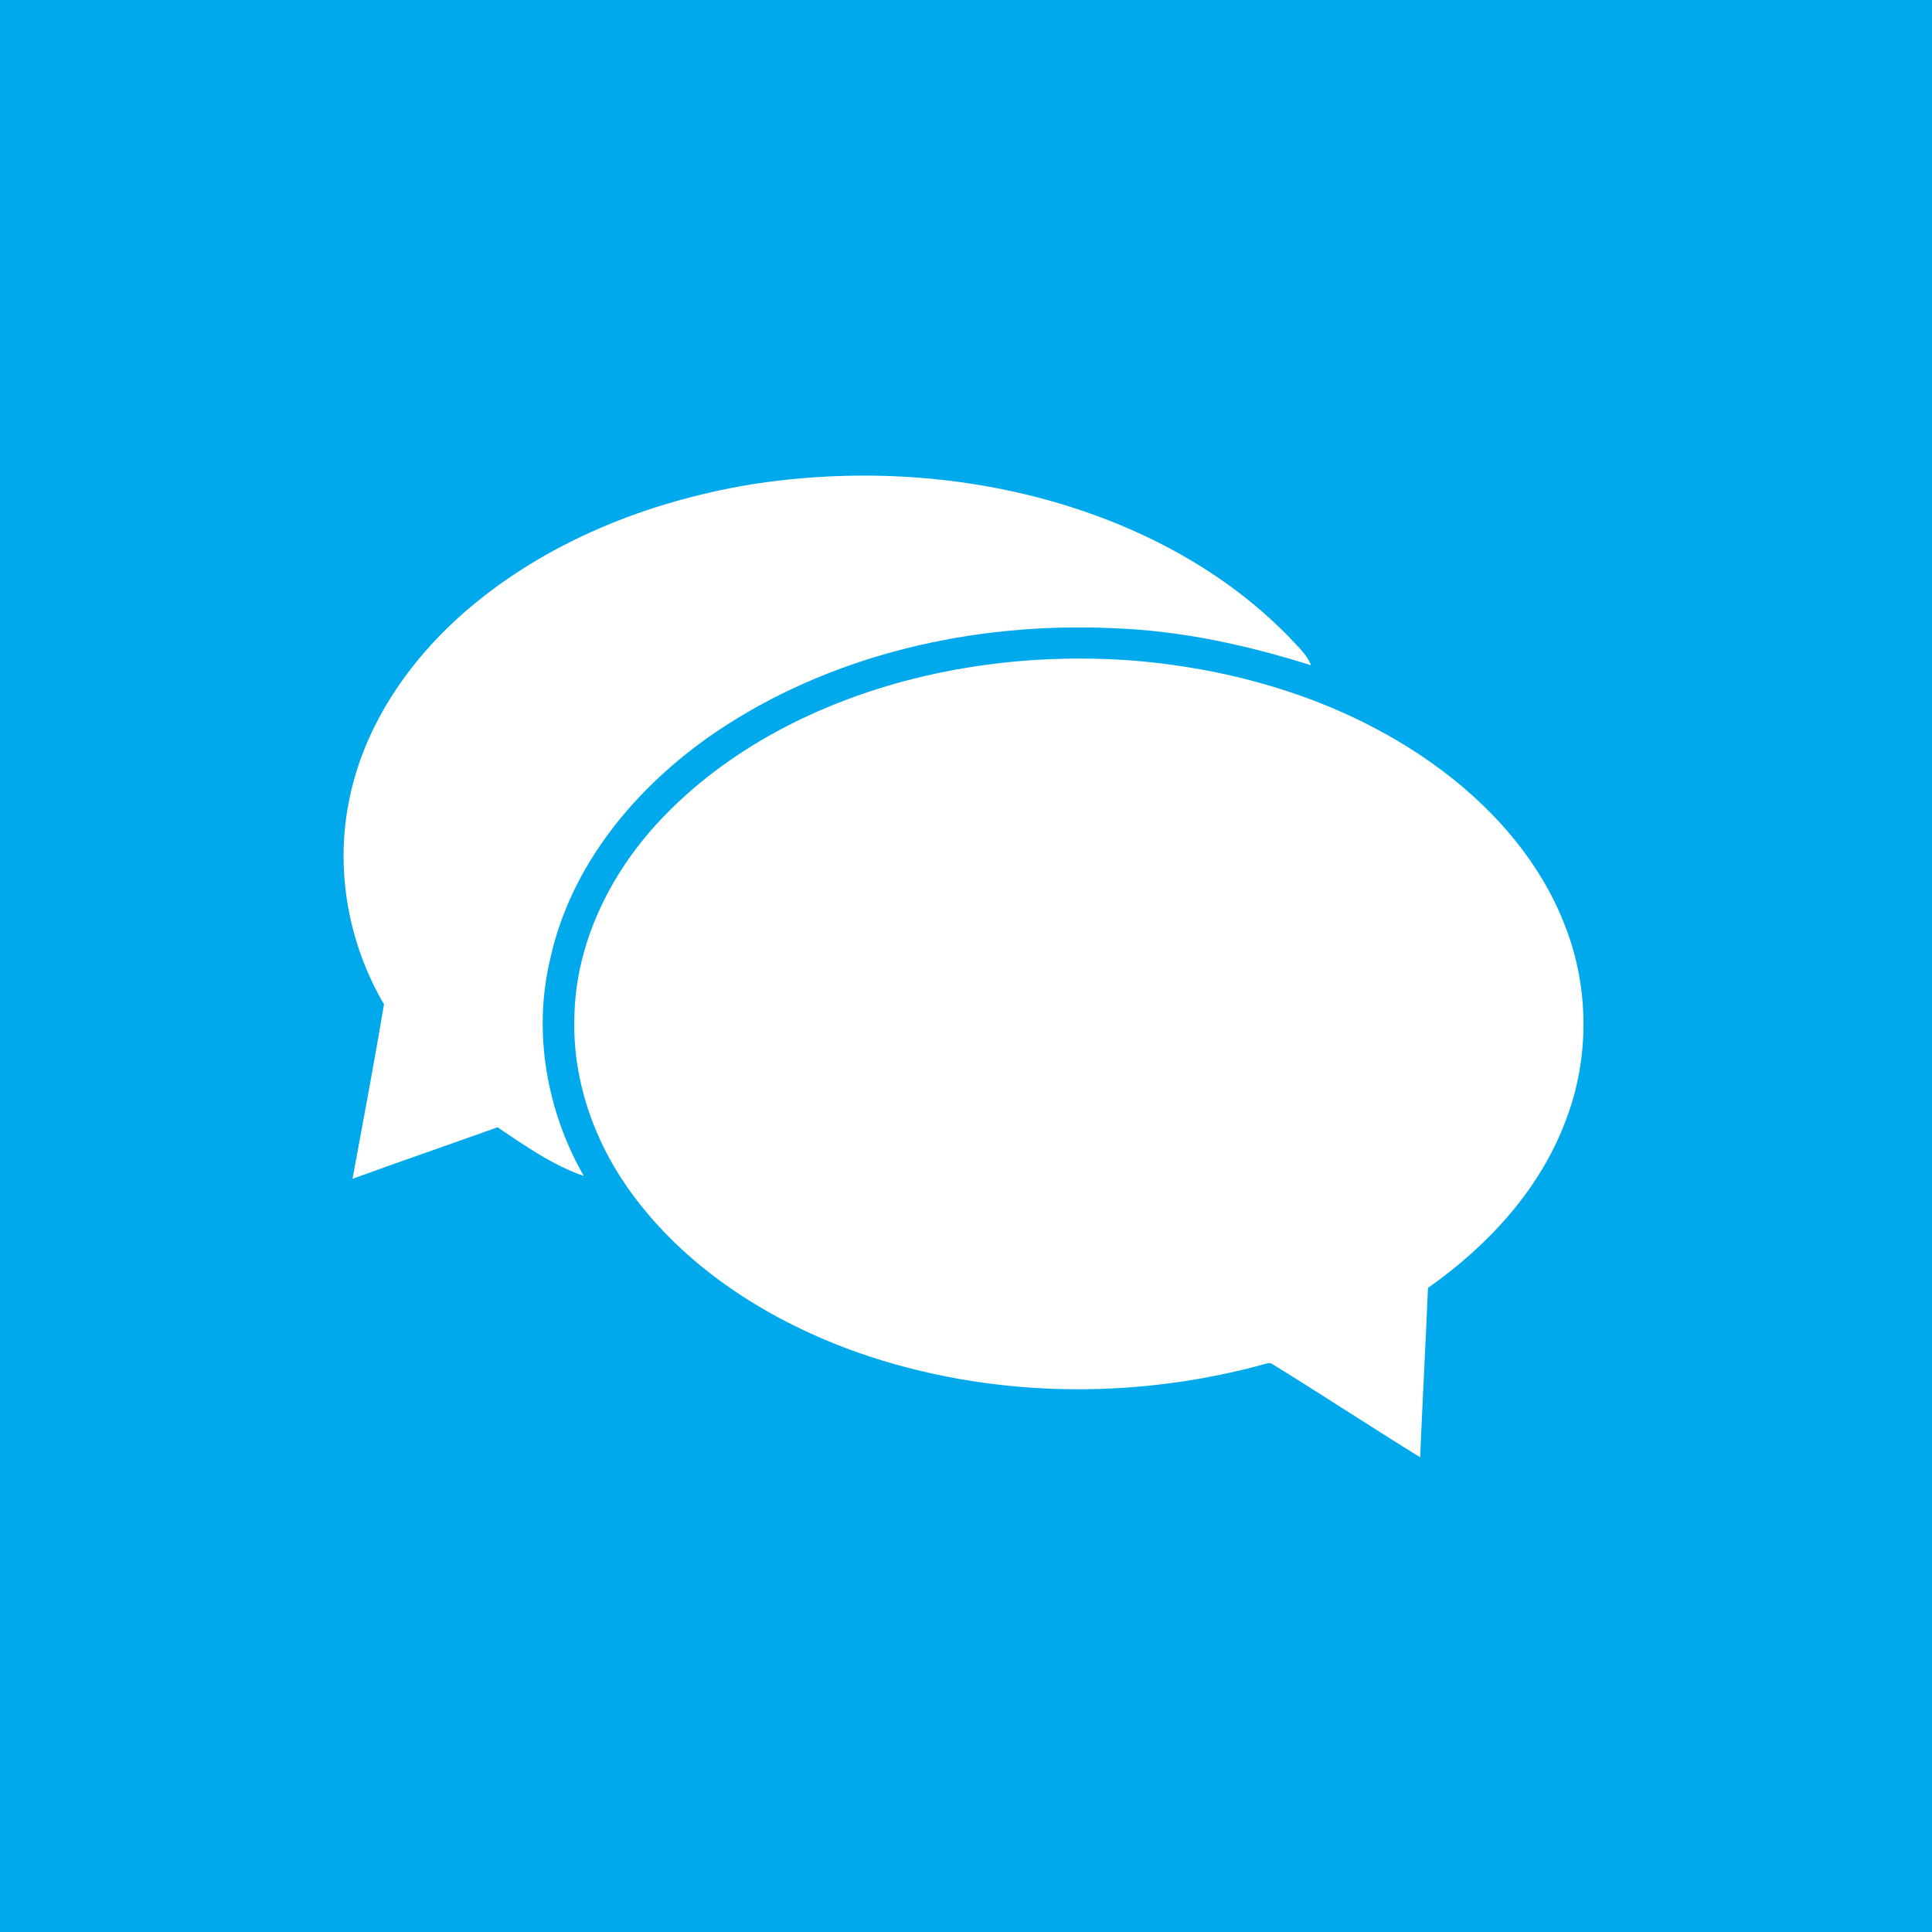 <?xml version="1.0" encoding="UTF-8" ?>
<!DOCTYPE svg PUBLIC "-//W3C//DTD SVG 1.1//EN" "http://www.w3.org/Graphics/SVG/1.1/DTD/svg11.dtd">
<svg width="512pt" height="512pt" viewBox="0 0 512 512" version="1.1" xmlns="http://www.w3.org/2000/svg">
<path fill="#00a9ec" opacity="1.00" d=" M 0.00 0.00 L 512.00 0.00 L 512.00 512.00 L 0.00 512.00 L 0.00 0.00 Z" />
<path fill="#ffffff" opacity="1.00" d=" M 198.94 128.39 C 225.51 124.23 253.02 125.51 278.92 132.89 C 302.39 139.59 324.80 151.42 341.87 169.09 C 343.89 171.35 346.34 173.39 347.44 176.31 C 330.33 170.90 312.64 167.06 294.66 166.47 C 257.88 164.83 219.98 173.42 189.31 194.27 C 168.67 208.41 151.29 229.12 145.85 254.00 C 141.15 273.42 144.84 294.40 154.71 311.64 C 146.43 308.79 139.10 303.62 131.86 298.74 C 119.06 303.32 106.20 307.75 93.42 312.39 C 96.28 296.99 99.16 281.59 101.77 266.15 C 92.43 250.25 88.86 231.00 92.38 212.86 C 96.12 192.72 108.31 174.96 123.65 161.75 C 144.82 143.57 171.62 132.94 198.94 128.39 Z" />
<path fill="#ffffff" opacity="1.00" d=" M 241.98 179.90 C 260.90 175.14 280.59 173.61 300.03 175.04 C 328.00 177.30 355.92 185.70 379.03 201.92 C 394.72 212.93 408.21 227.87 415.00 245.99 C 421.11 262.02 421.21 280.25 415.17 296.32 C 408.41 314.92 394.43 330.07 378.43 341.31 C 377.81 356.28 376.97 371.23 376.36 386.20 C 363.14 378.03 350.16 369.49 336.93 361.34 L 336.18 361.21 C 300.77 371.17 262.22 370.61 227.41 358.46 C 204.63 350.38 183.11 337.02 168.37 317.56 C 158.04 304.03 151.76 287.15 152.21 270.01 C 152.39 250.44 161.47 231.81 174.66 217.67 C 192.53 198.52 216.80 186.28 241.98 179.90 Z" />
</svg>
